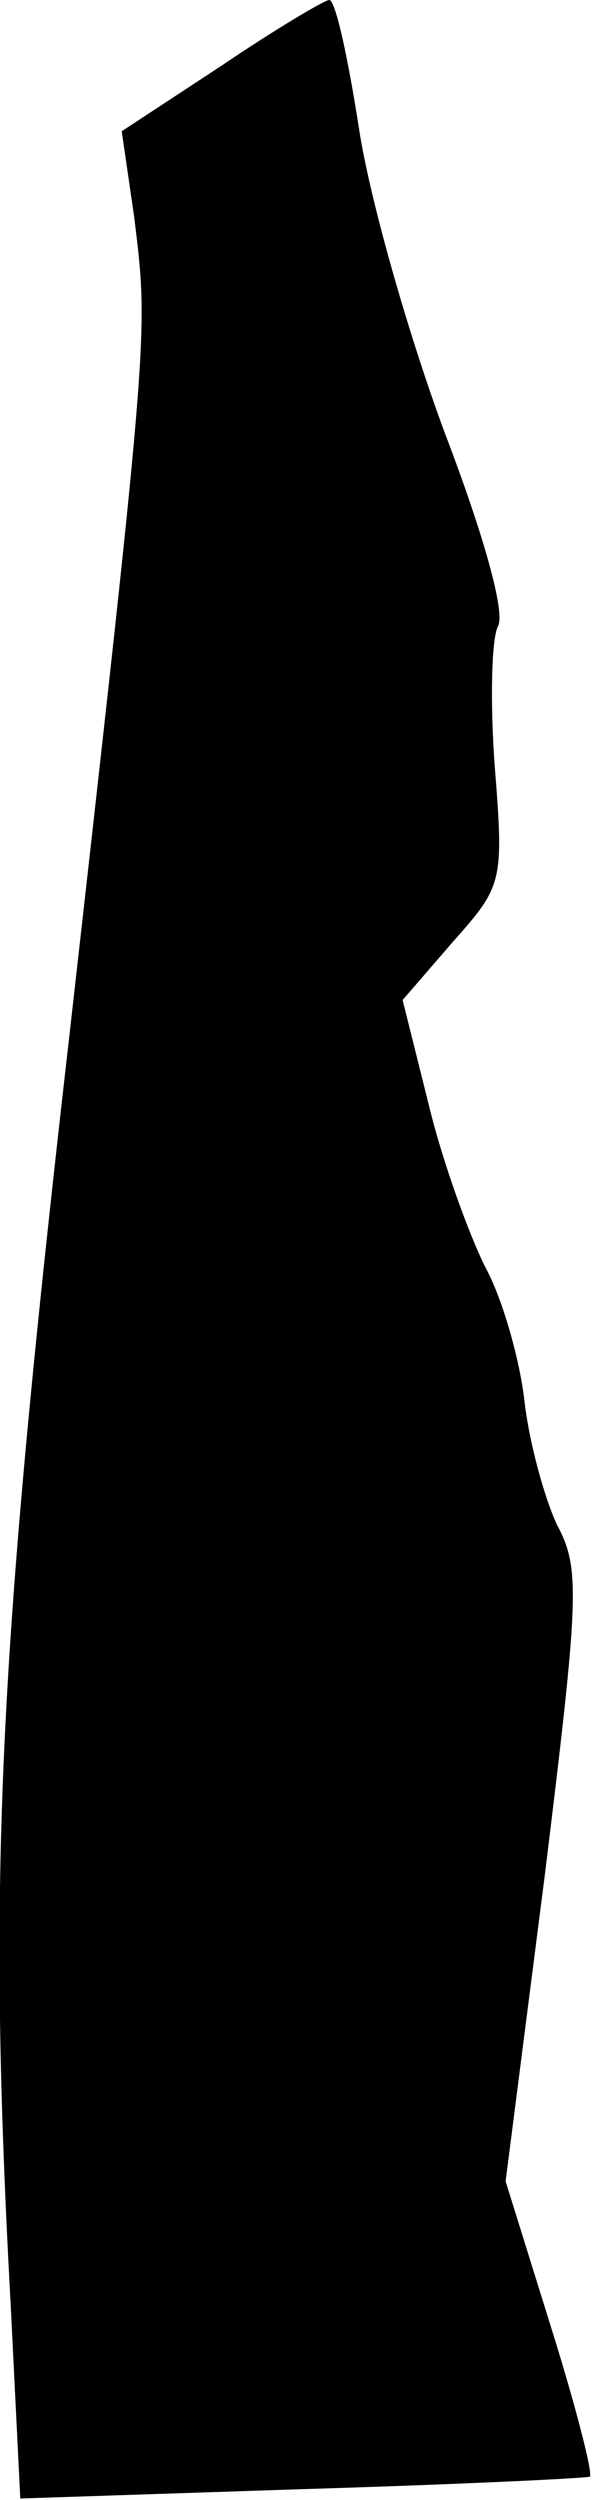 <?xml version="1.0" standalone="no"?>
<!DOCTYPE svg PUBLIC "-//W3C//DTD SVG 20010904//EN"
 "http://www.w3.org/TR/2001/REC-SVG-20010904/DTD/svg10.dtd">
<svg version="1.0" xmlns="http://www.w3.org/2000/svg"
 width="38pt" height="160pt" viewBox="0 0 38 160"
 preserveAspectRatio="xMidYMid meet">
<g transform="translate(0,160) scale(0.1,-0.1)"
fill="#000000" stroke="none">
<path fill="#000000" stroke="none" d="M142 1558 l-64 -42 8 -55 c9 -74 10
-68 -41 -519 -47 -409 -53 -546 -38 -820 l6 -121 181 6 c100 3 182 7 184 8 2
2 -9 45 -25 96 l-29 93 25 195 c22 179 23 197 8 225 -8 17 -18 53 -21 80 -3
26 -14 65 -25 85 -10 20 -27 66 -36 103 l-17 68 32 37 c32 36 33 38 27 113 -3
41 -2 81 2 89 5 8 -8 56 -34 124 -23 62 -48 149 -55 195 -7 45 -15 82 -19 82
-3 0 -35 -19 -69 -42z"/>
</g>
</svg>
